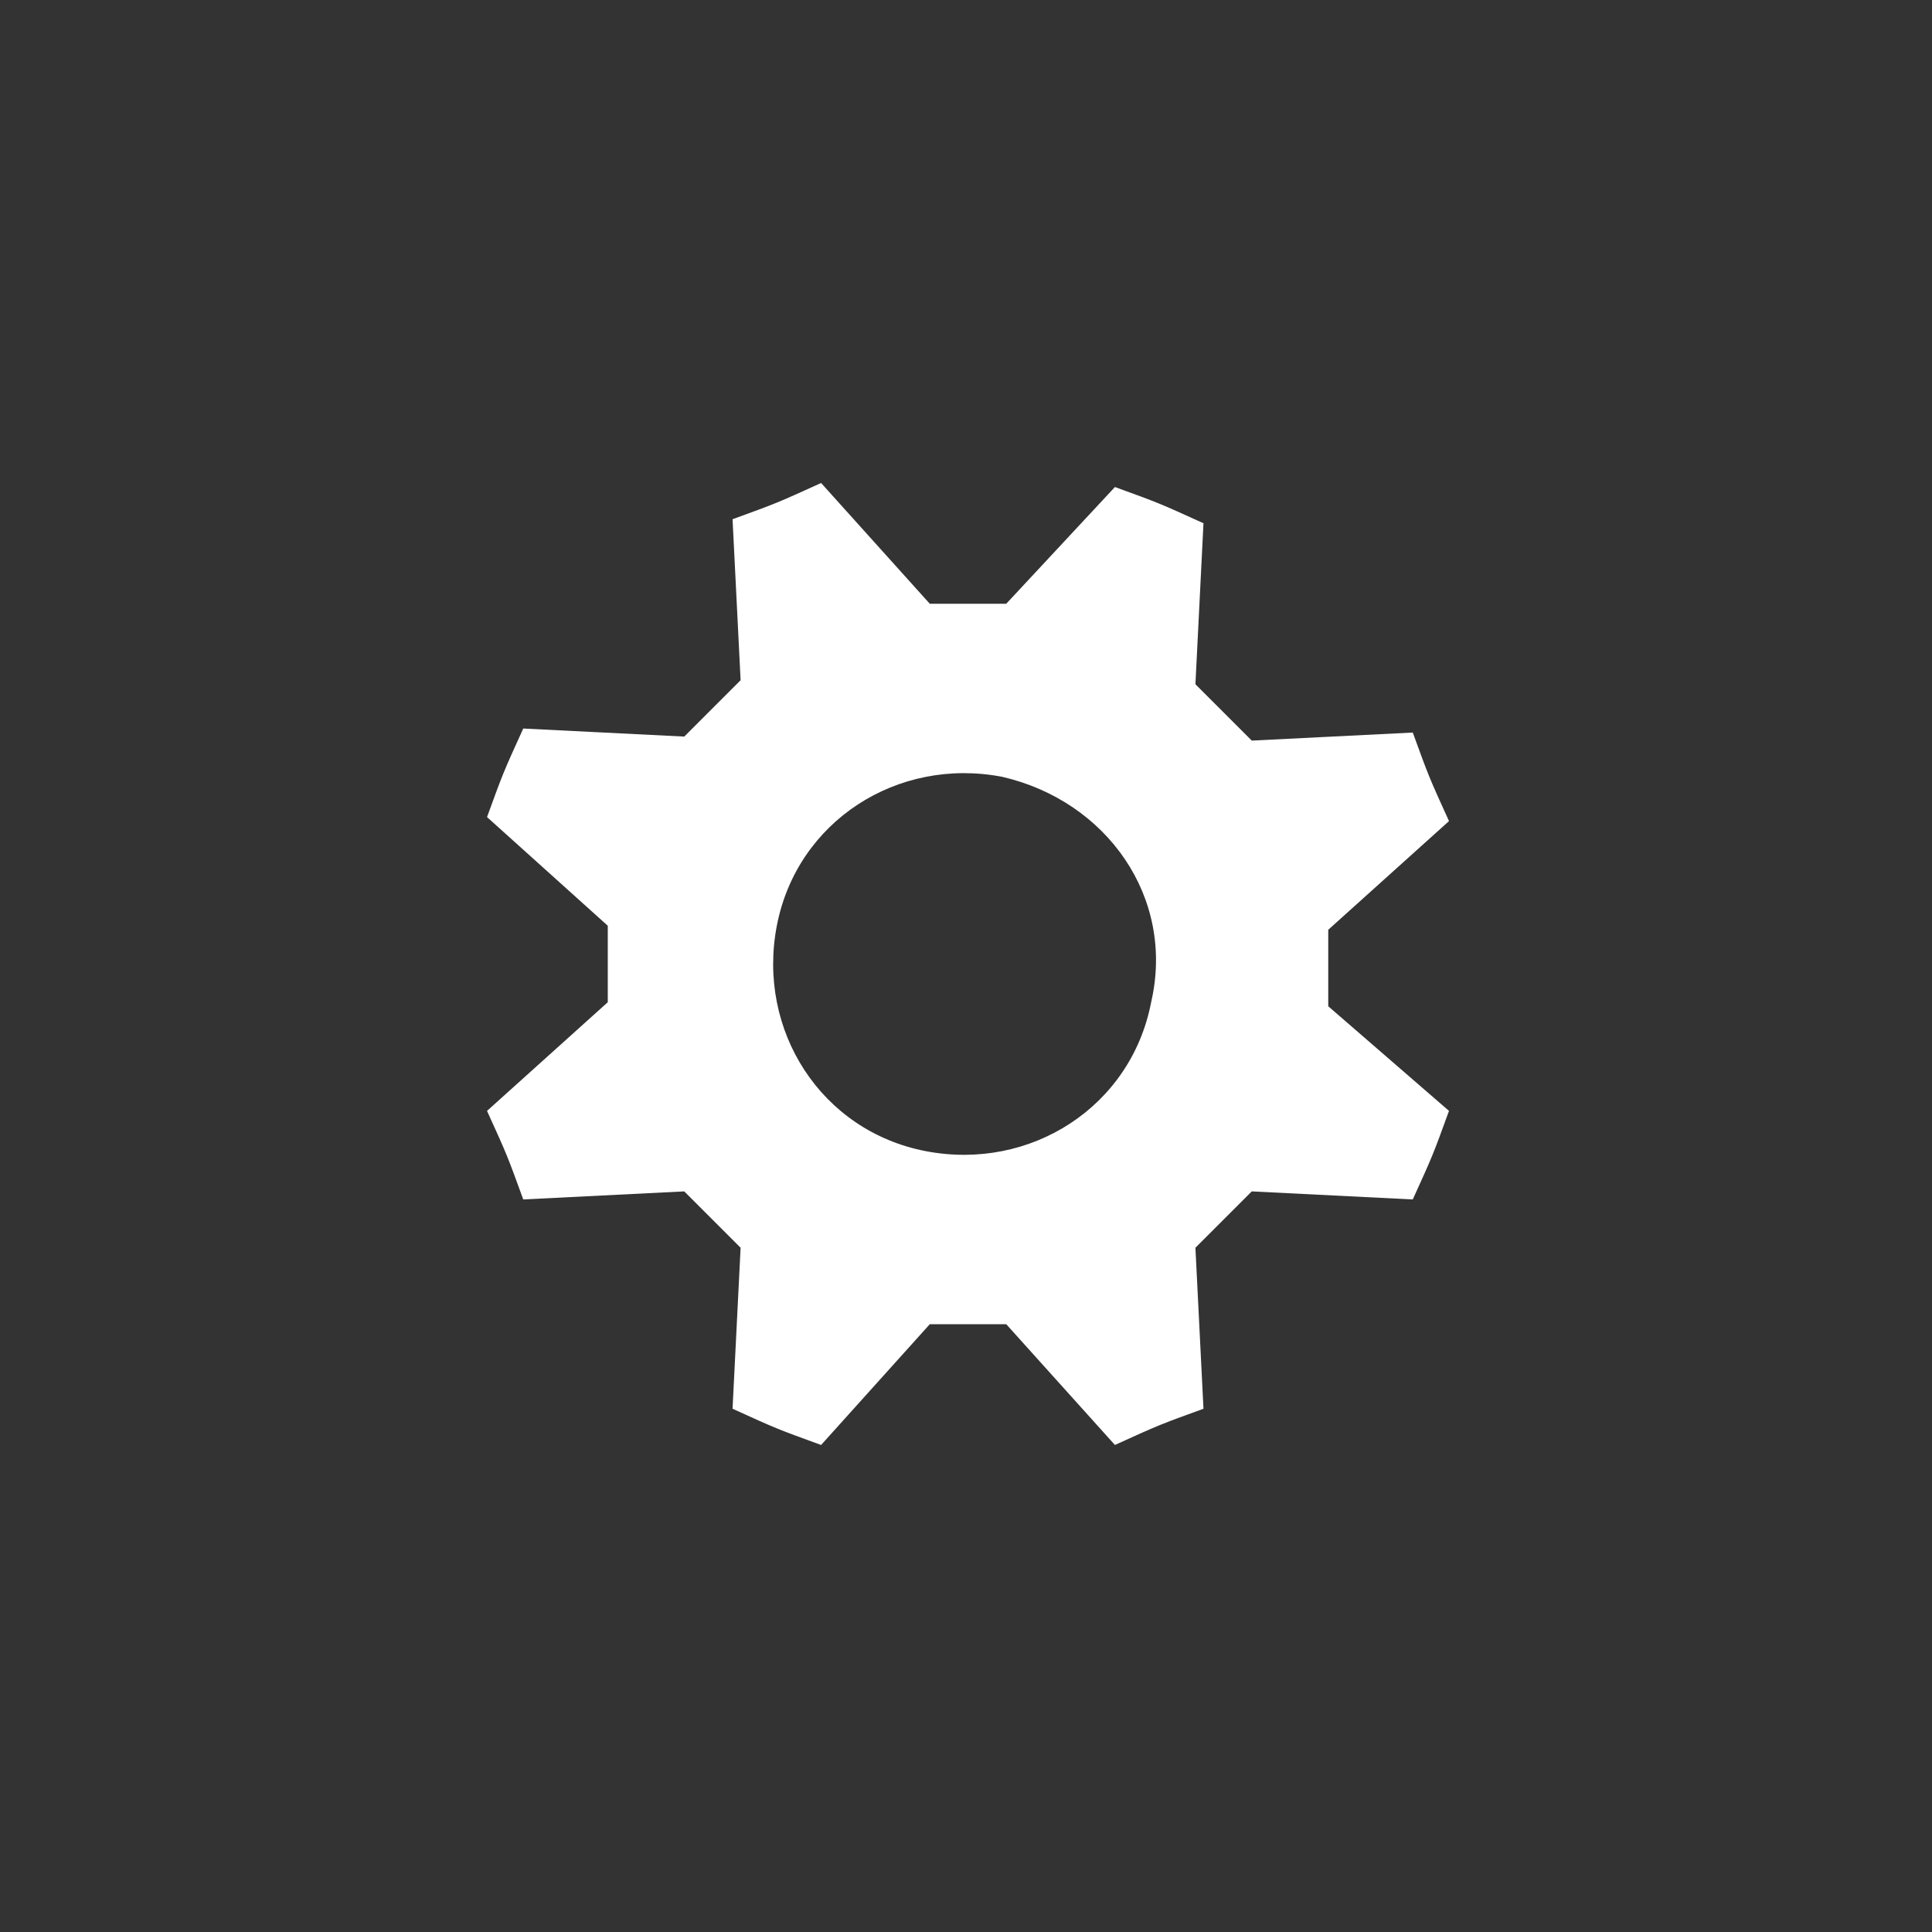 <?xml version="1.0" encoding="utf-8"?>
<!-- Generator: Adobe Illustrator 18.1.1, SVG Export Plug-In . SVG Version: 6.00 Build 0)  -->
<svg version="1.1" id="Camada_1" xmlns="http://www.w3.org/2000/svg" xmlns:xlink="http://www.w3.org/1999/xlink" x="0px" y="0px"
	 viewBox="0 0 48 48" enable-background="new 0 0 48 48" xml:space="preserve">
<rect x="0" y="0" width="48" height="48" fill="#333333" stroke="none"/>
<rect x="-177" fill="#878786" width="48" height="48"/>
<line fill="none" stroke="#B5B5B5" stroke-miterlimit="10" x1="-177" y1="0" x2="-129" y2="48"/>
<line fill="none" stroke="#B5B5B5" stroke-miterlimit="10" x1="-129" y1="0" x2="-177" y2="48"/>
<rect x="-75" y="23" fill="#CCCCCC" width="21.8" height="2"/>
<rect x="-66.2" y="17.7" transform="matrix(0.707 0.707 -0.707 0.707 -3.672 46.279)" fill="#CCCCCC" width="17" height="2"/>
<rect x="-66.2" y="28.3" transform="matrix(-0.707 0.707 -0.707 -0.707 -77.804 90.811)" fill="#CCCCCC" width="17" height="2"/>
<rect x="61" y="35.4" fill="#CCCCCC" width="21.8" height="2"/>
<rect x="69.8" y="30.1" transform="matrix(0.707 0.707 -0.707 0.707 44.947 -46.237)" fill="#CCCCCC" width="17" height="2"/>
<rect x="69.8" y="40.7" transform="matrix(-0.707 0.707 -0.707 -0.707 163.165 15.886)" fill="#CCCCCC" width="17" height="2"/>
<g display="none">
	<path display="inline" fill="#B5B5B5" d="M-51.3,12.3v23.5h-23.5V12.3H-51.3 M-51,12h-24v24h24V12L-51,12z"/>
</g>
<path fill="#FFFFFF" d="M33,23.1l3-2.7c-0.5-1.1-0.5-1.1-0.9-2.2l-4,0.2c-0.5-0.5-0.8-0.8-1.4-1.4l0.2-4c-1.1-0.5-1.1-0.5-2.2-0.9
	L25,15c-0.8,0-1.2,0-1.9,0l-2.7-3c-1.1,0.5-1.1,0.5-2.2,0.9l0.2,4c-0.5,0.5-0.8,0.8-1.4,1.4l-4-0.2c-0.5,1.1-0.5,1.1-0.9,2.2l3,2.7
	c0,0.8,0,1.2,0,1.9l-3,2.7c0.5,1.1,0.5,1.1,0.9,2.2l4-0.2c0.5,0.5,0.8,0.8,1.4,1.4l-0.2,4c1.1,0.5,1.1,0.5,2.2,0.9l2.7-3
	c0.8,0,1.2,0,1.9,0l2.7,3c1.1-0.5,1.1-0.5,2.2-0.9l-0.2-4c0.5-0.5,0.8-0.8,1.4-1.4l4,0.2c0.5-1.1,0.5-1.1,0.9-2.2L33,25
	C33,24.2,33,23.8,33,23.1z M28.6,24.9c-0.5,2.6-3,4.2-5.6,3.7c-2.6-0.5-4.2-3-3.7-5.6c0.5-2.6,3-4.2,5.6-3.7
	C27.5,19.9,29.2,22.3,28.6,24.9z"/>
</svg>
